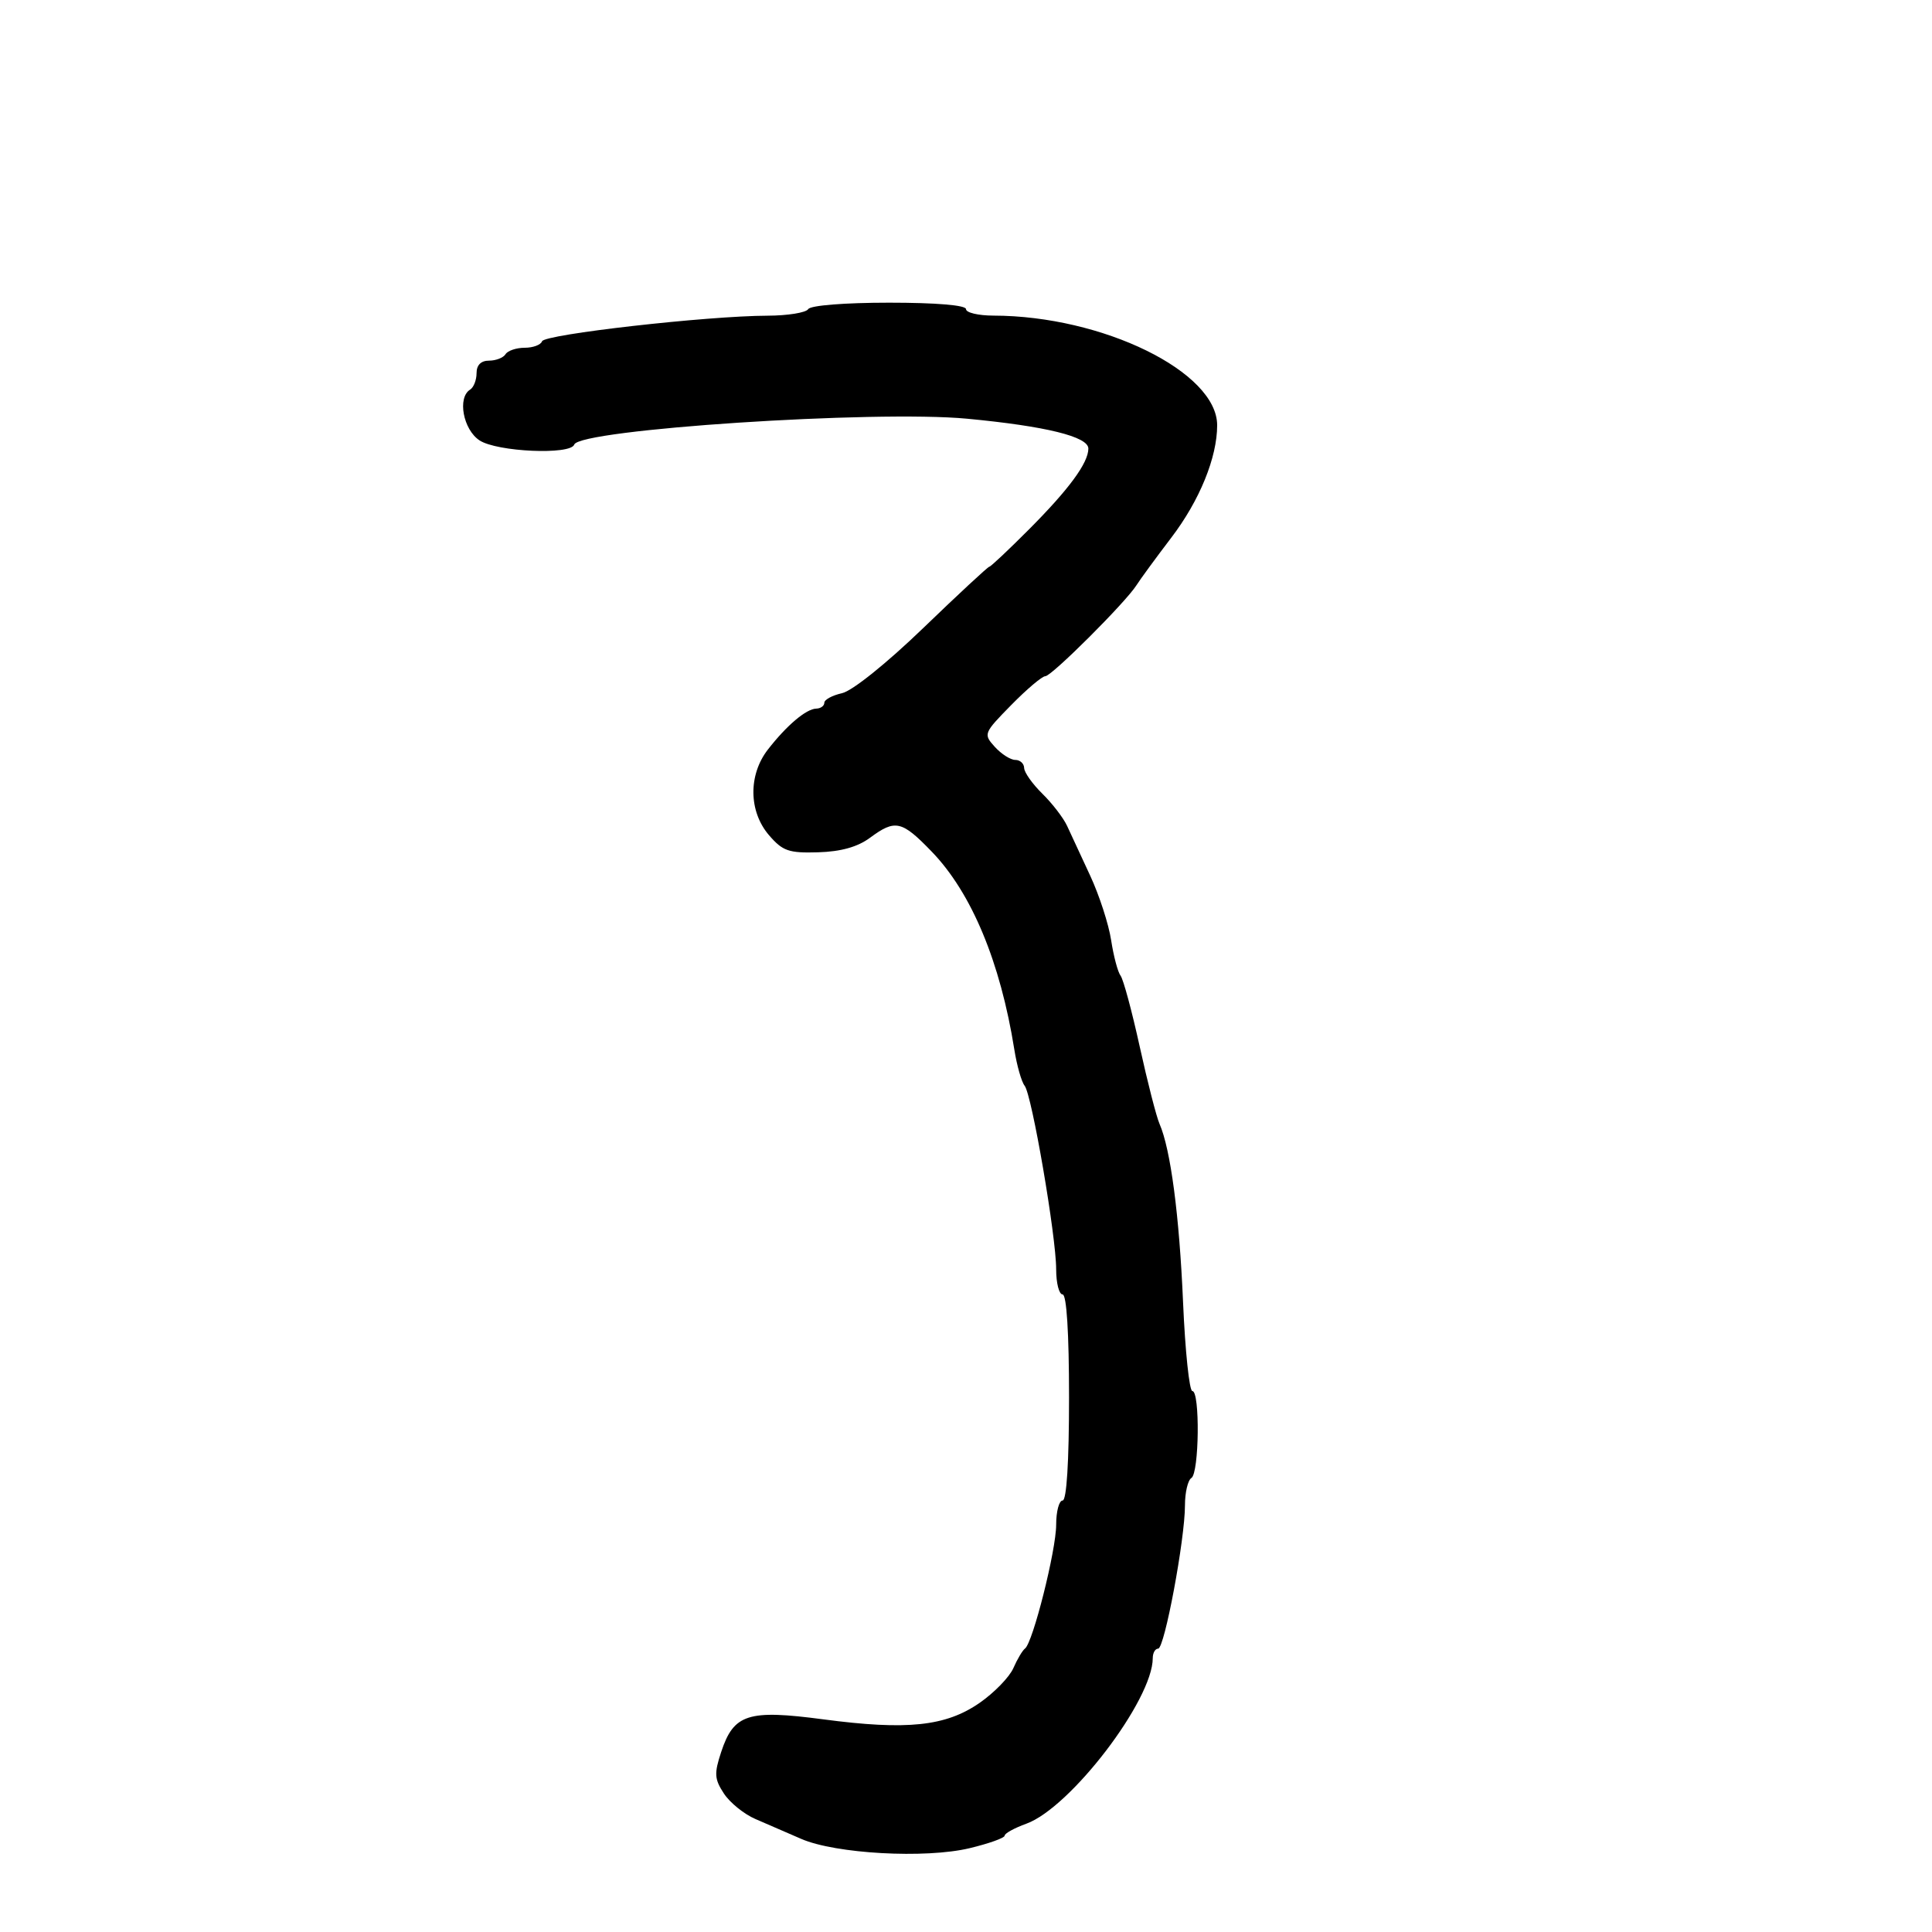 <svg xmlns="http://www.w3.org/2000/svg" width="300" height="300" viewBox="0 0 300 300" version="1.1">
	<path d="M 125.500 48 C 125.160 48.550, 122.321 49.009, 119.191 49.020 C 109.765 49.052, 84.528 51.917, 84.169 52.994 C 83.984 53.548, 82.772 54, 81.476 54 C 80.179 54, 78.840 54.450, 78.500 55 C 78.160 55.550, 77.009 56, 75.941 56 C 74.686 56, 74 56.686, 74 57.941 C 74 59.009, 73.550 60.160, 73 60.500 C 70.993 61.740, 71.918 66.716, 74.465 68.385 C 77.190 70.170, 88.600 70.674, 89.167 69.035 C 89.979 66.683, 135.866 63.662, 150.178 65.018 C 162.399 66.176, 169 67.802, 169 69.654 C 169 71.880, 165.984 75.982, 159.750 82.233 C 156.588 85.405, 153.829 88, 153.619 88 C 153.409 88, 148.797 92.281, 143.369 97.513 C 137.647 103.029, 132.344 107.283, 130.750 107.638 C 129.238 107.975, 128 108.644, 128 109.125 C 128 109.606, 127.438 110.015, 126.750 110.033 C 125.182 110.075, 122.153 112.637, 119.241 116.385 C 116.172 120.335, 116.246 126.013, 119.416 129.694 C 121.533 132.154, 122.475 132.481, 127.042 132.344 C 130.576 132.239, 133.165 131.514, 135.086 130.094 C 139.021 127.185, 140.012 127.408, 144.687 132.250 C 150.862 138.647, 155.336 149.377, 157.509 163 C 157.903 165.475, 158.621 167.990, 159.103 168.590 C 160.225 169.985, 164 191.962, 164 197.099 C 164 199.245, 164.450 201, 165 201 C 165.625 201, 166 207, 166 217 C 166 227, 165.625 233, 165 233 C 164.450 233, 164 234.697, 164 236.770 C 164 240.709, 160.379 255.087, 159.162 255.983 C 158.775 256.267, 157.961 257.638, 157.352 259.030 C 156.742 260.421, 154.381 262.850, 152.104 264.428 C 146.852 268.068, 140.841 268.700, 127.838 266.979 C 116.146 265.431, 113.934 266.139, 111.982 272.055 C 110.879 275.397, 110.935 276.252, 112.404 278.494 C 113.336 279.916, 115.538 281.699, 117.299 282.456 C 119.060 283.213, 122.257 284.600, 124.405 285.537 C 129.726 287.859, 143.696 288.632, 150.562 286.985 C 153.553 286.268, 156 285.393, 156 285.041 C 156 284.690, 157.513 283.855, 159.362 283.186 C 166.225 280.704, 179 263.977, 179 257.471 C 179 256.662, 179.377 256, 179.838 256 C 180.823 256, 184 239.019, 184 233.751 C 184 231.753, 184.450 229.840, 185 229.500 C 186.213 228.751, 186.353 216, 185.148 216 C 184.680 216, 184.032 209.812, 183.707 202.250 C 183.127 188.711, 181.770 178.426, 180.046 174.500 C 179.563 173.400, 178.179 168, 176.971 162.500 C 175.763 157, 174.426 152.050, 174 151.500 C 173.575 150.950, 172.917 148.475, 172.538 146 C 172.160 143.525, 170.701 139.025, 169.296 136 C 167.891 132.975, 166.272 129.485, 165.699 128.245 C 165.126 127.005, 163.396 124.755, 161.856 123.245 C 160.316 121.735, 159.043 119.938, 159.028 119.250 C 159.013 118.563, 158.395 118, 157.655 118 C 156.915 118, 155.484 117.087, 154.474 115.972 C 152.675 113.983, 152.724 113.857, 157.028 109.472 C 159.441 107.012, 161.822 105, 162.318 105 C 163.300 105, 174.808 93.513, 176.473 90.870 C 177.038 89.974, 179.477 86.643, 181.893 83.469 C 186.281 77.705, 189 71.035, 189 66.036 C 189 57.746, 171.230 49.038, 154.250 49.008 C 151.912 49.003, 150 48.550, 150 48 C 150 47.389, 145.353 47, 138.059 47 C 131.177 47, 125.856 47.424, 125.500 48" stroke="none" fill="black" fill-rule="evenodd"/>
</svg>